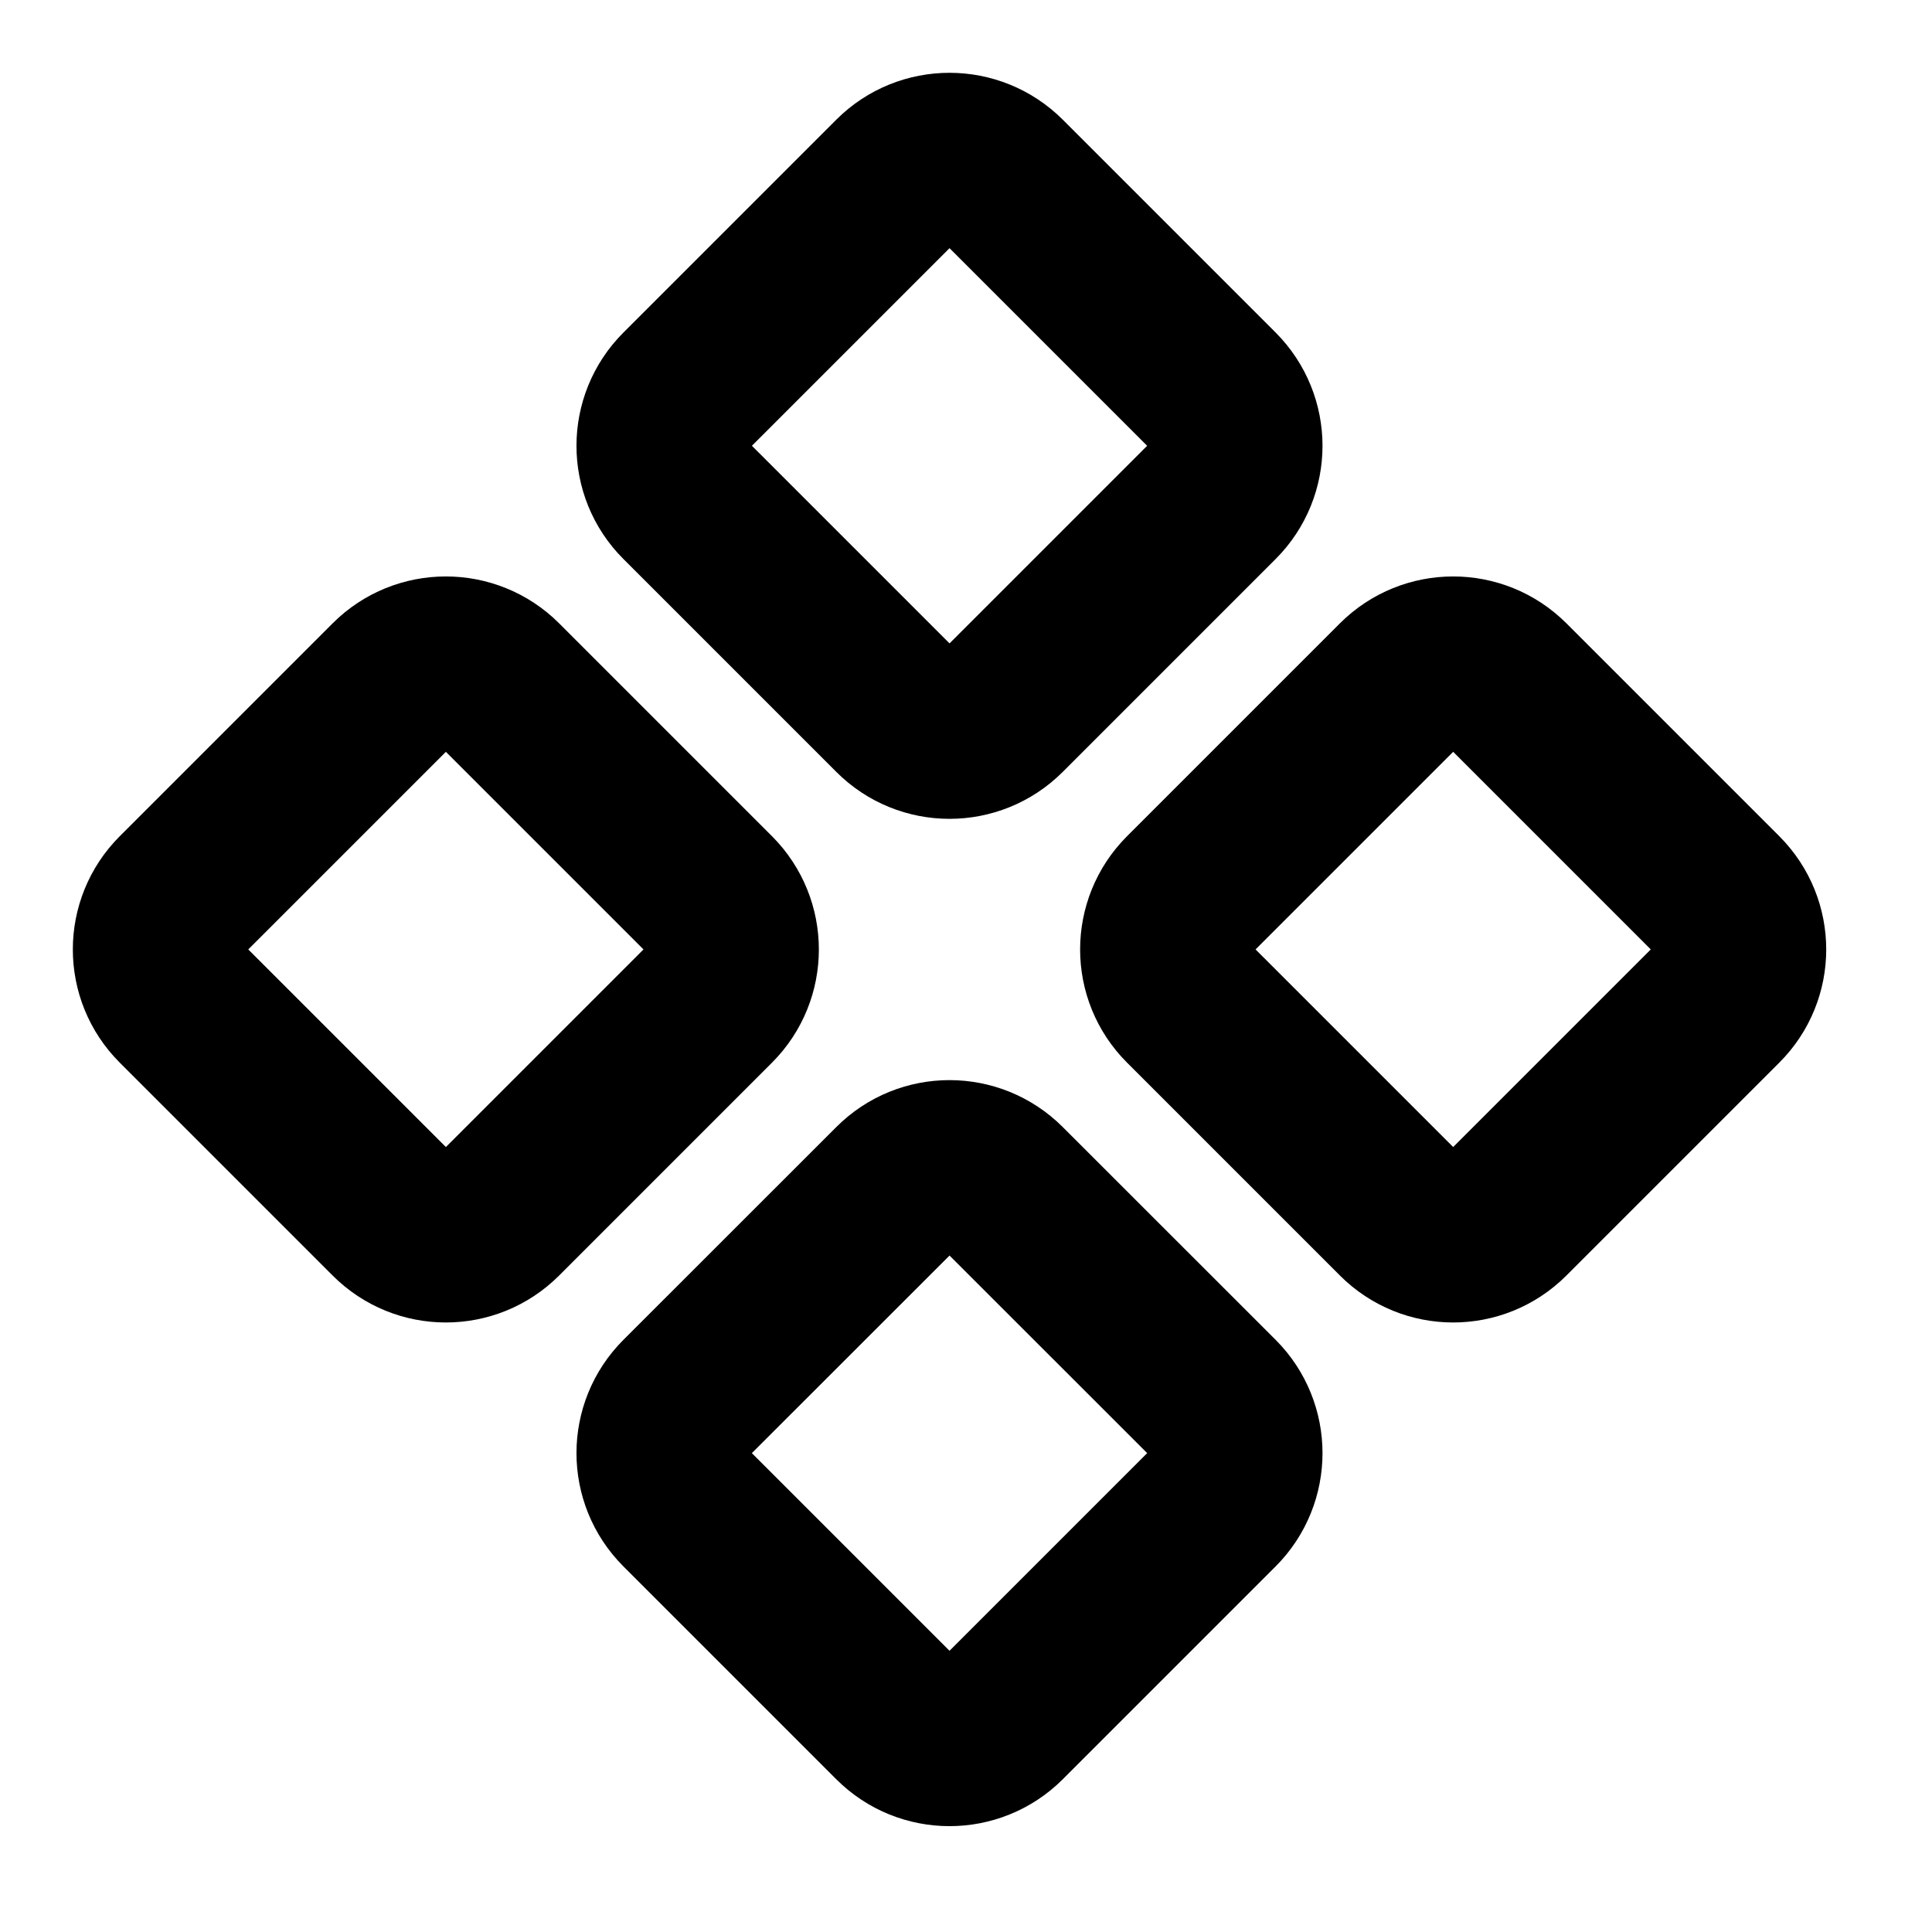 <svg width="19" height="19" viewBox="0 0 19 19" fill="none" xmlns="http://www.w3.org/2000/svg">
<path d="M8.819 1.771C9.105 1.485 9.57 1.485 9.857 1.771L11.951 3.865C12.237 4.152 12.237 4.617 11.951 4.903L9.857 6.997C9.57 7.284 9.105 7.284 8.819 6.997L6.725 4.903C6.438 4.617 6.438 4.152 6.725 3.865L8.819 1.771Z" stroke="black" stroke-width="1.681"/>
<path d="M13.772 6.724C14.059 6.438 14.523 6.438 14.81 6.724L16.904 8.818C17.191 9.105 17.191 9.57 16.904 9.856L14.81 11.95C14.523 12.237 14.059 12.237 13.772 11.95L11.678 9.856C11.391 9.57 11.391 9.105 11.678 8.818L13.772 6.724Z" stroke="black" stroke-width="1.681"/>
<path d="M3.866 6.724C4.152 6.438 4.617 6.438 4.904 6.724L6.998 8.818C7.284 9.105 7.284 9.57 6.998 9.856L4.904 11.95C4.617 12.237 4.152 12.237 3.866 11.95L1.772 9.856C1.485 9.57 1.485 9.105 1.772 8.818L3.866 6.724Z" stroke="black" stroke-width="1.681"/>
<path d="M8.819 11.678C9.105 11.391 9.57 11.391 9.857 11.678L11.951 13.771C12.237 14.058 12.237 14.523 11.951 14.81L9.857 16.904C9.57 17.19 9.105 17.19 8.819 16.904L6.725 14.81C6.438 14.523 6.438 14.058 6.725 13.771L8.819 11.678Z" stroke="black" stroke-width="1.681"/>
</svg>
